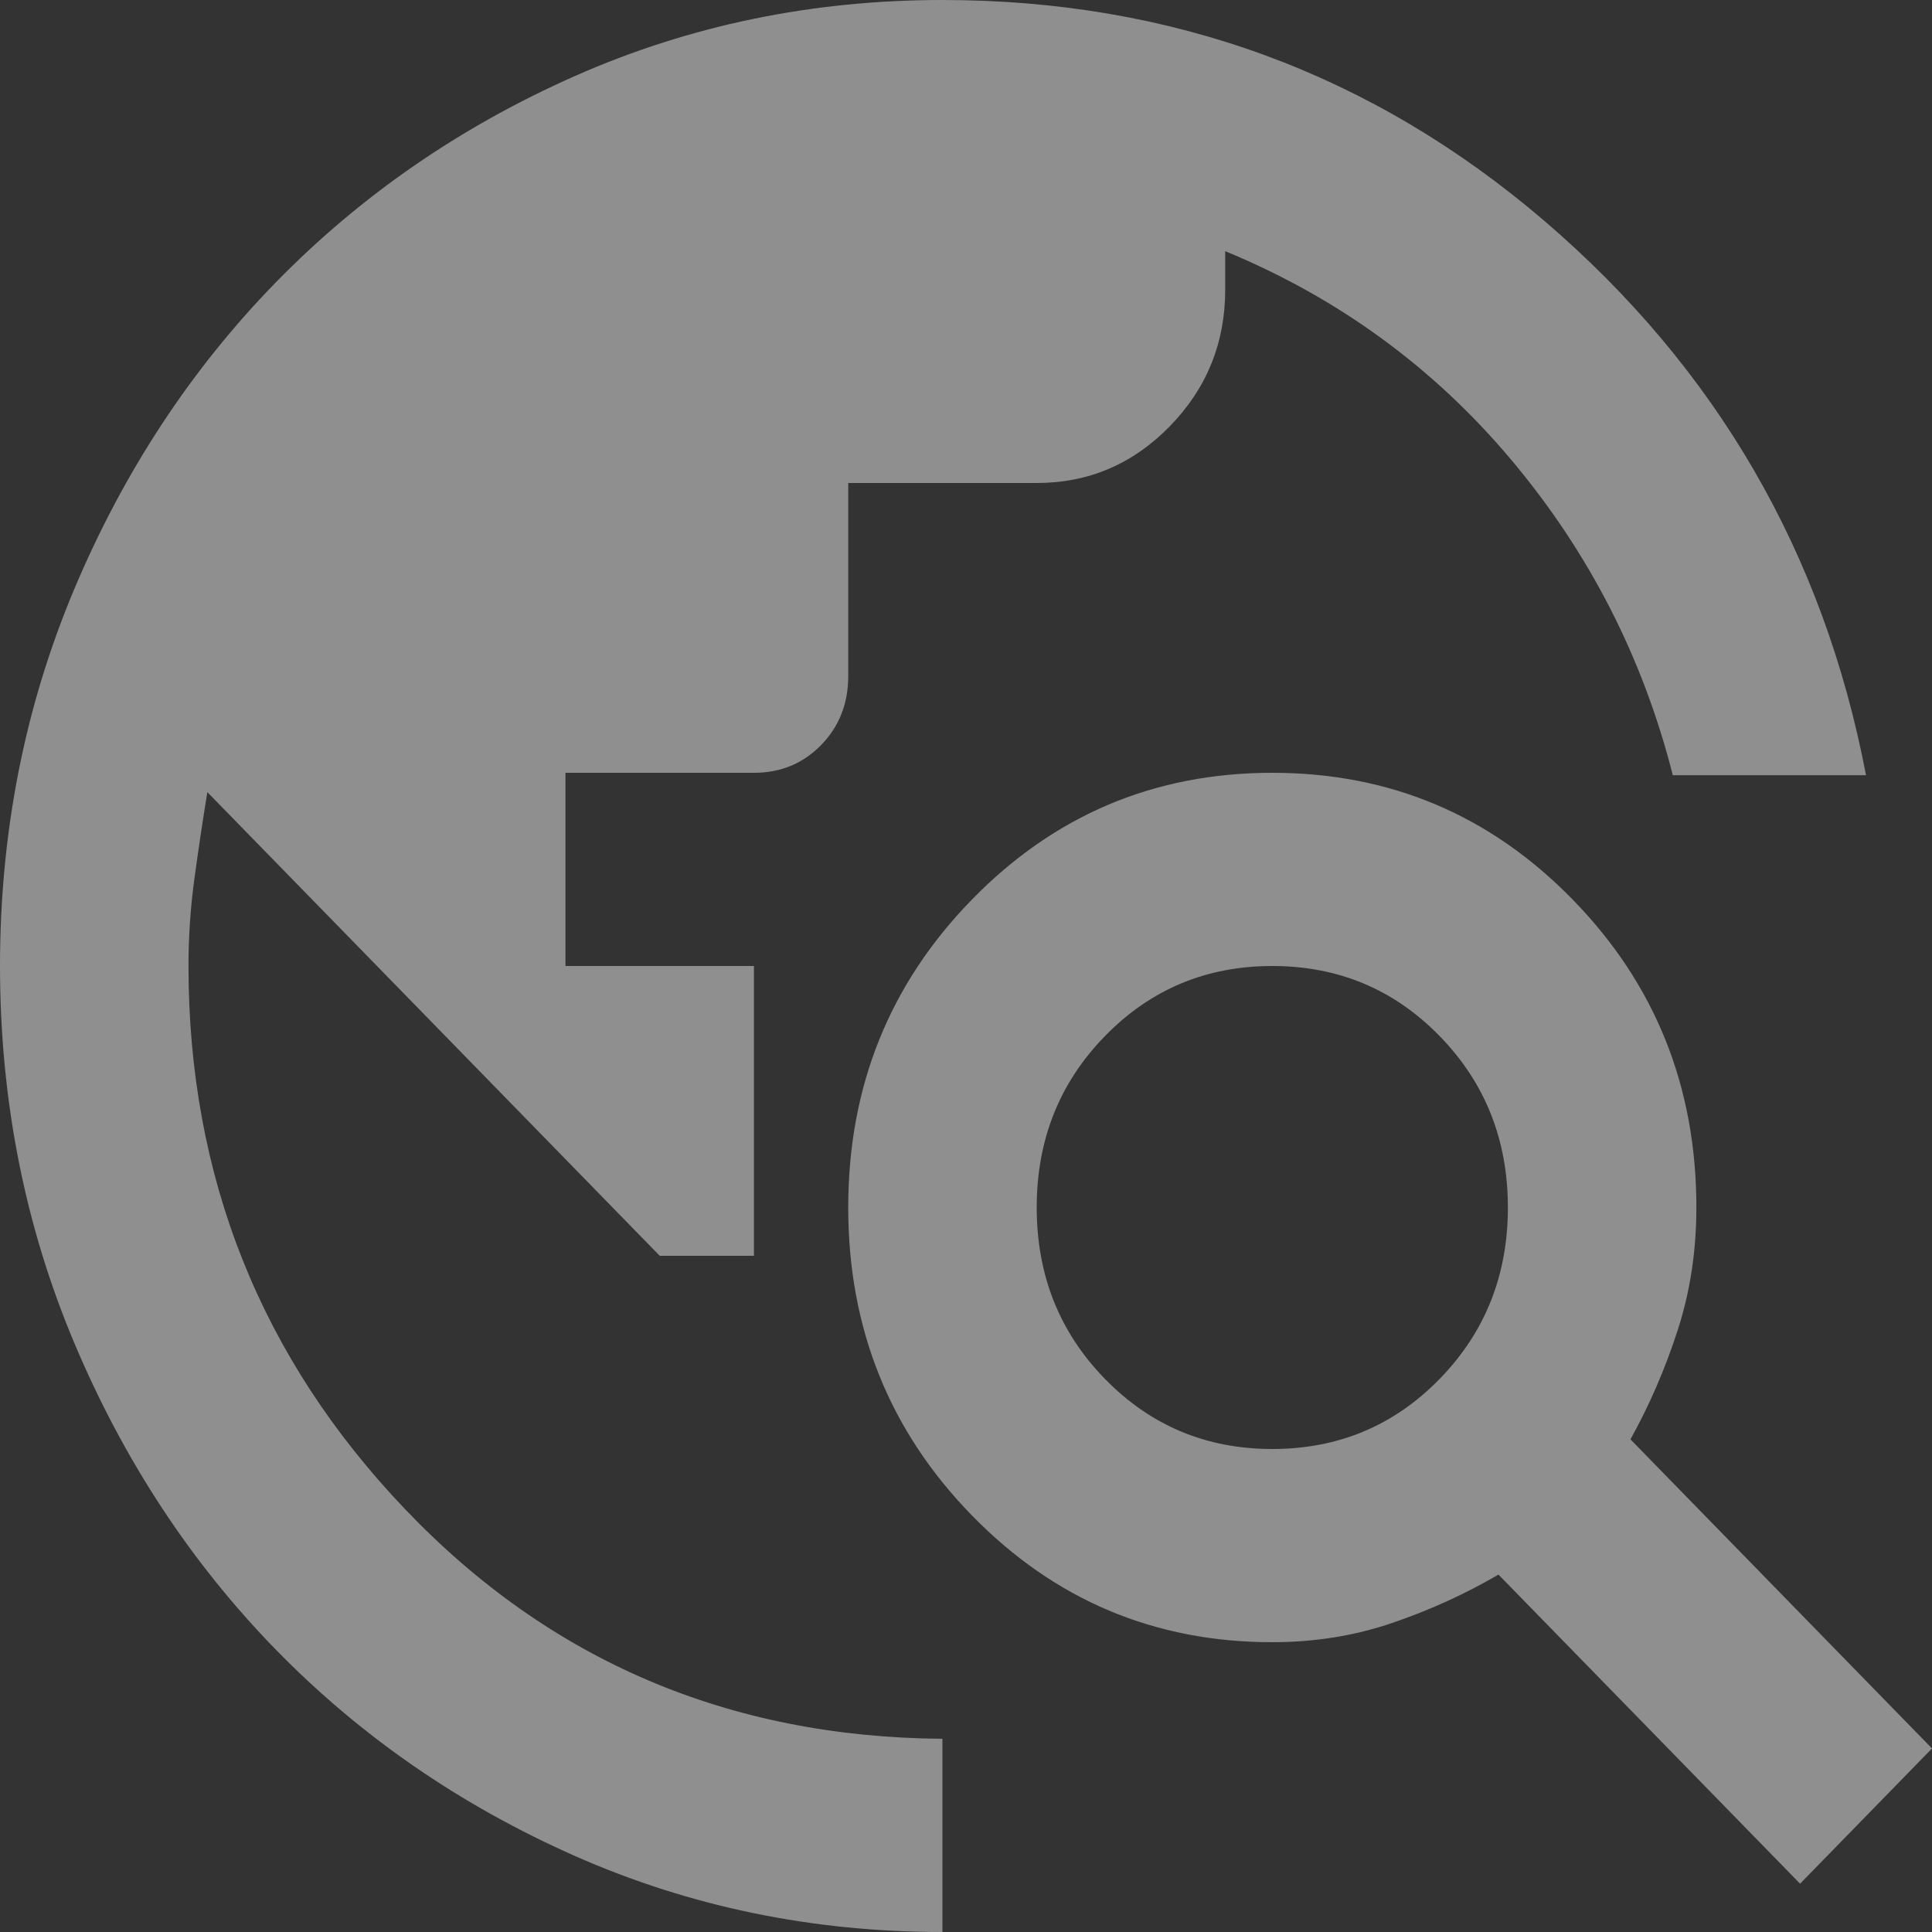 <svg width="25" height="25" viewBox="0 0 25 25" fill="none" xmlns="http://www.w3.org/2000/svg">
<rect x="0" y="0" width="25" height="25" fill="#333333" stroke="none"/>
<path d="M12.195 25C10.508 25 8.923 24.672 7.439 24.016C5.955 23.359 4.665 22.469 3.567 21.344C2.47 20.219 1.601 18.896 0.96 17.375C0.32 15.854 0 14.229 0 12.5C0 10.771 0.32 9.146 0.96 7.625C1.601 6.104 2.47 4.781 3.567 3.656C4.665 2.531 5.955 1.641 7.439 0.984C8.923 0.328 10.508 0 12.195 0C15.163 0 17.759 0.953 19.985 2.859C22.21 4.766 23.598 7.156 24.146 10.031H21.646C21.26 8.51 20.564 7.151 19.558 5.953C18.552 4.755 17.317 3.854 15.854 3.25V3.75C15.854 4.438 15.615 5.026 15.137 5.516C14.66 6.005 14.085 6.25 13.415 6.25H10.976V8.75C10.976 9.104 10.859 9.401 10.625 9.641C10.391 9.88 10.102 10 9.756 10H7.317V12.5H9.756V16.25H8.537L2.683 10.25C2.622 10.625 2.566 11 2.515 11.375C2.464 11.75 2.439 12.125 2.439 12.5C2.439 15.229 3.374 17.573 5.244 19.531C7.114 21.49 9.431 22.479 12.195 22.5V25ZM23.293 24.375L19.39 20.375C18.963 20.625 18.506 20.833 18.018 21C17.53 21.167 17.012 21.25 16.463 21.25C14.939 21.25 13.643 20.703 12.576 19.609C11.509 18.516 10.976 17.188 10.976 15.625C10.976 14.062 11.509 12.734 12.576 11.641C13.643 10.547 14.939 10 16.463 10C17.988 10 19.284 10.547 20.351 11.641C21.418 12.734 21.951 14.062 21.951 15.625C21.951 16.188 21.87 16.719 21.707 17.219C21.545 17.719 21.341 18.188 21.098 18.625L25 22.625L23.293 24.375ZM16.463 18.75C17.317 18.75 18.039 18.448 18.628 17.844C19.218 17.24 19.512 16.5 19.512 15.625C19.512 14.75 19.218 14.01 18.628 13.406C18.039 12.802 17.317 12.5 16.463 12.5C15.61 12.5 14.888 12.802 14.299 13.406C13.709 14.01 13.415 14.75 13.415 15.625C13.415 16.5 13.709 17.24 14.299 17.844C14.888 18.448 15.61 18.75 16.463 18.75Z" fill="white" fill-opacity="0.45"/>
</svg>
